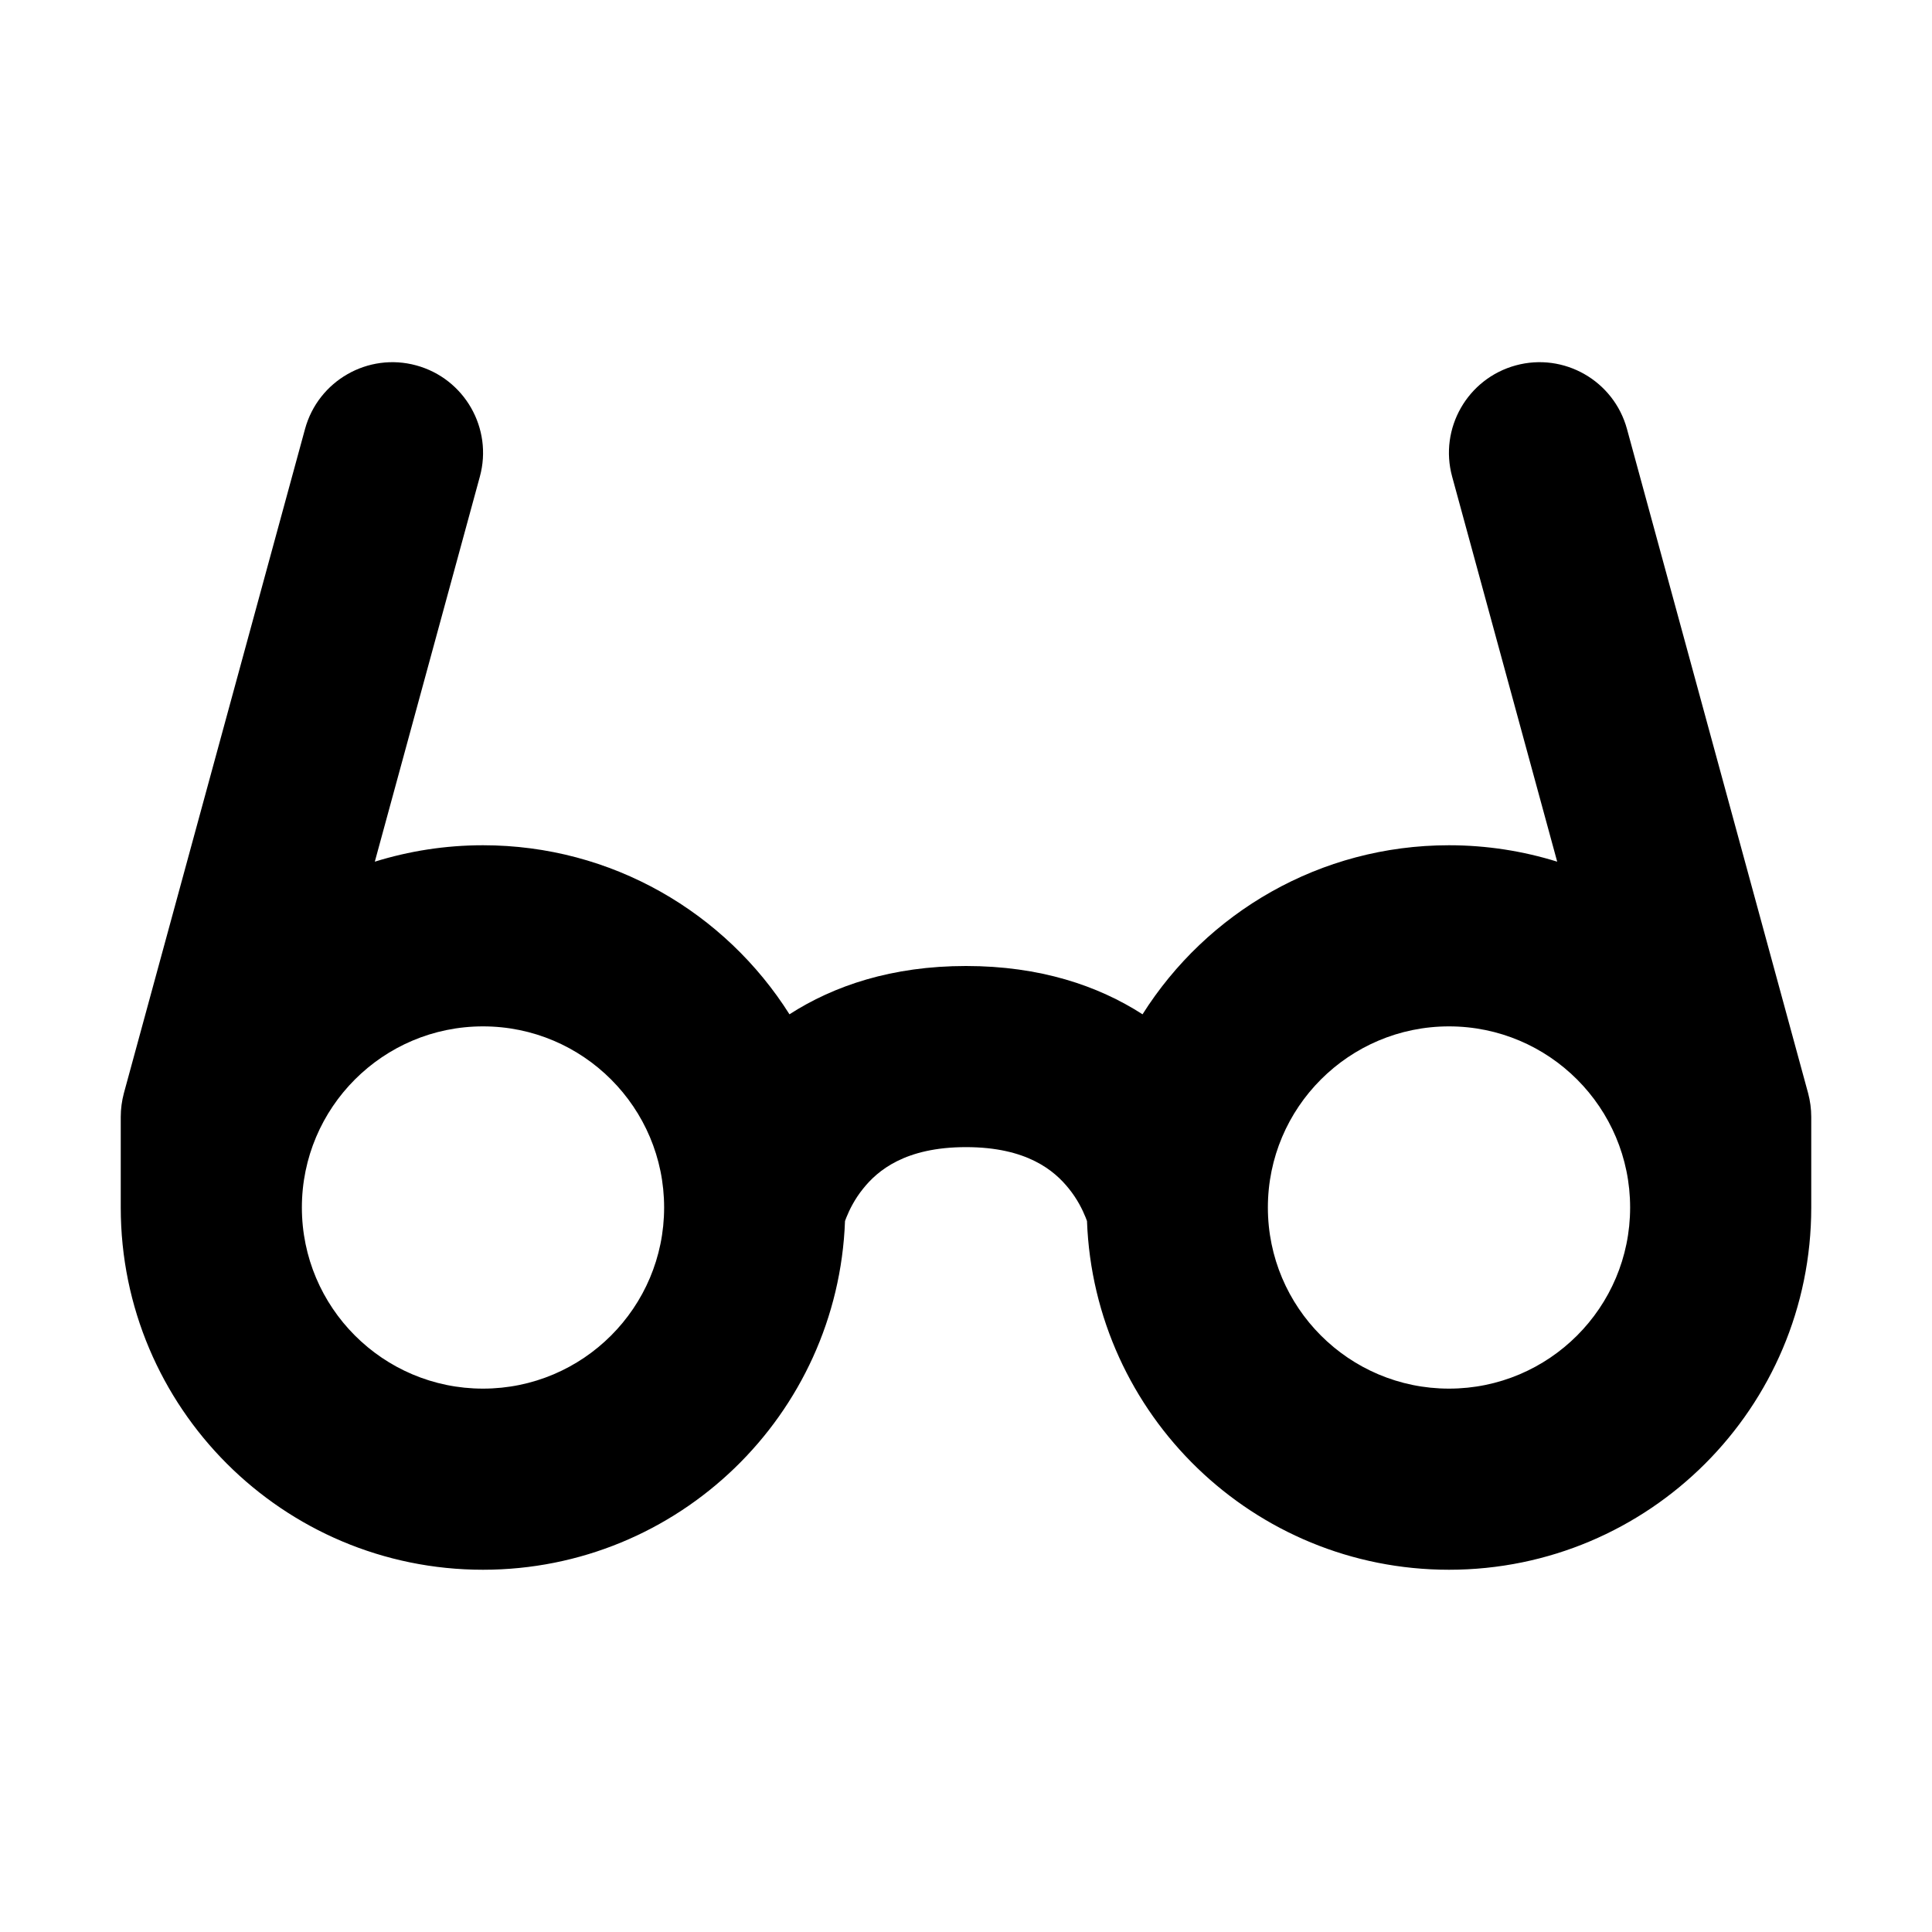 <svg width="32" height="32" viewBox="0 0 16 16" fill="none" xmlns="http://www.w3.org/2000/svg">
<rect x="0" y="0" width="16" height="16" fill="#fff"/>
<path fill-rule="evenodd" clip-rule="evenodd" d="M3.447 3.026C3.847 3.135 4.083 3.548 3.974 3.947L3.104 7.136C3.387 7.048 3.688 7 4 7C5.069 7 6.007 7.559 6.538 8.4C6.906 8.163 7.387 8 8 8C8.613 8 9.094 8.163 9.462 8.4C9.993 7.559 10.931 7 12 7C12.312 7 12.613 7.048 12.896 7.136L12.026 3.947C11.917 3.548 12.153 3.135 12.553 3.026C12.952 2.917 13.365 3.153 13.474 3.553L14.974 9.053C14.991 9.117 15 9.183 15 9.25V10C15 11.657 13.657 13 12 13C10.381 13 9.061 11.717 9.002 10.112C8.999 10.103 8.995 10.094 8.991 10.083C8.965 10.018 8.921 9.929 8.852 9.844C8.733 9.695 8.505 9.5 8 9.5C7.495 9.5 7.267 9.695 7.148 9.844C7.079 9.929 7.035 10.018 7.009 10.083C7.005 10.094 7.001 10.103 6.998 10.112C6.939 11.717 5.619 13 4 13C2.343 13 1 11.657 1 10V9.25C1 9.183 1.009 9.117 1.026 9.053L2.526 3.553C2.635 3.153 3.048 2.917 3.447 3.026ZM2.5 10C2.5 10.828 3.172 11.5 4 11.5C4.828 11.5 5.5 10.828 5.5 10C5.5 9.172 4.828 8.5 4 8.5C3.172 8.5 2.5 9.172 2.5 10ZM13.5 10C13.5 9.172 12.828 8.5 12 8.5C11.172 8.5 10.5 9.172 10.5 10C10.5 10.828 11.172 11.5 12 11.5C12.828 11.5 13.5 10.828 13.5 10Z" fill="#000"/>
</svg>
